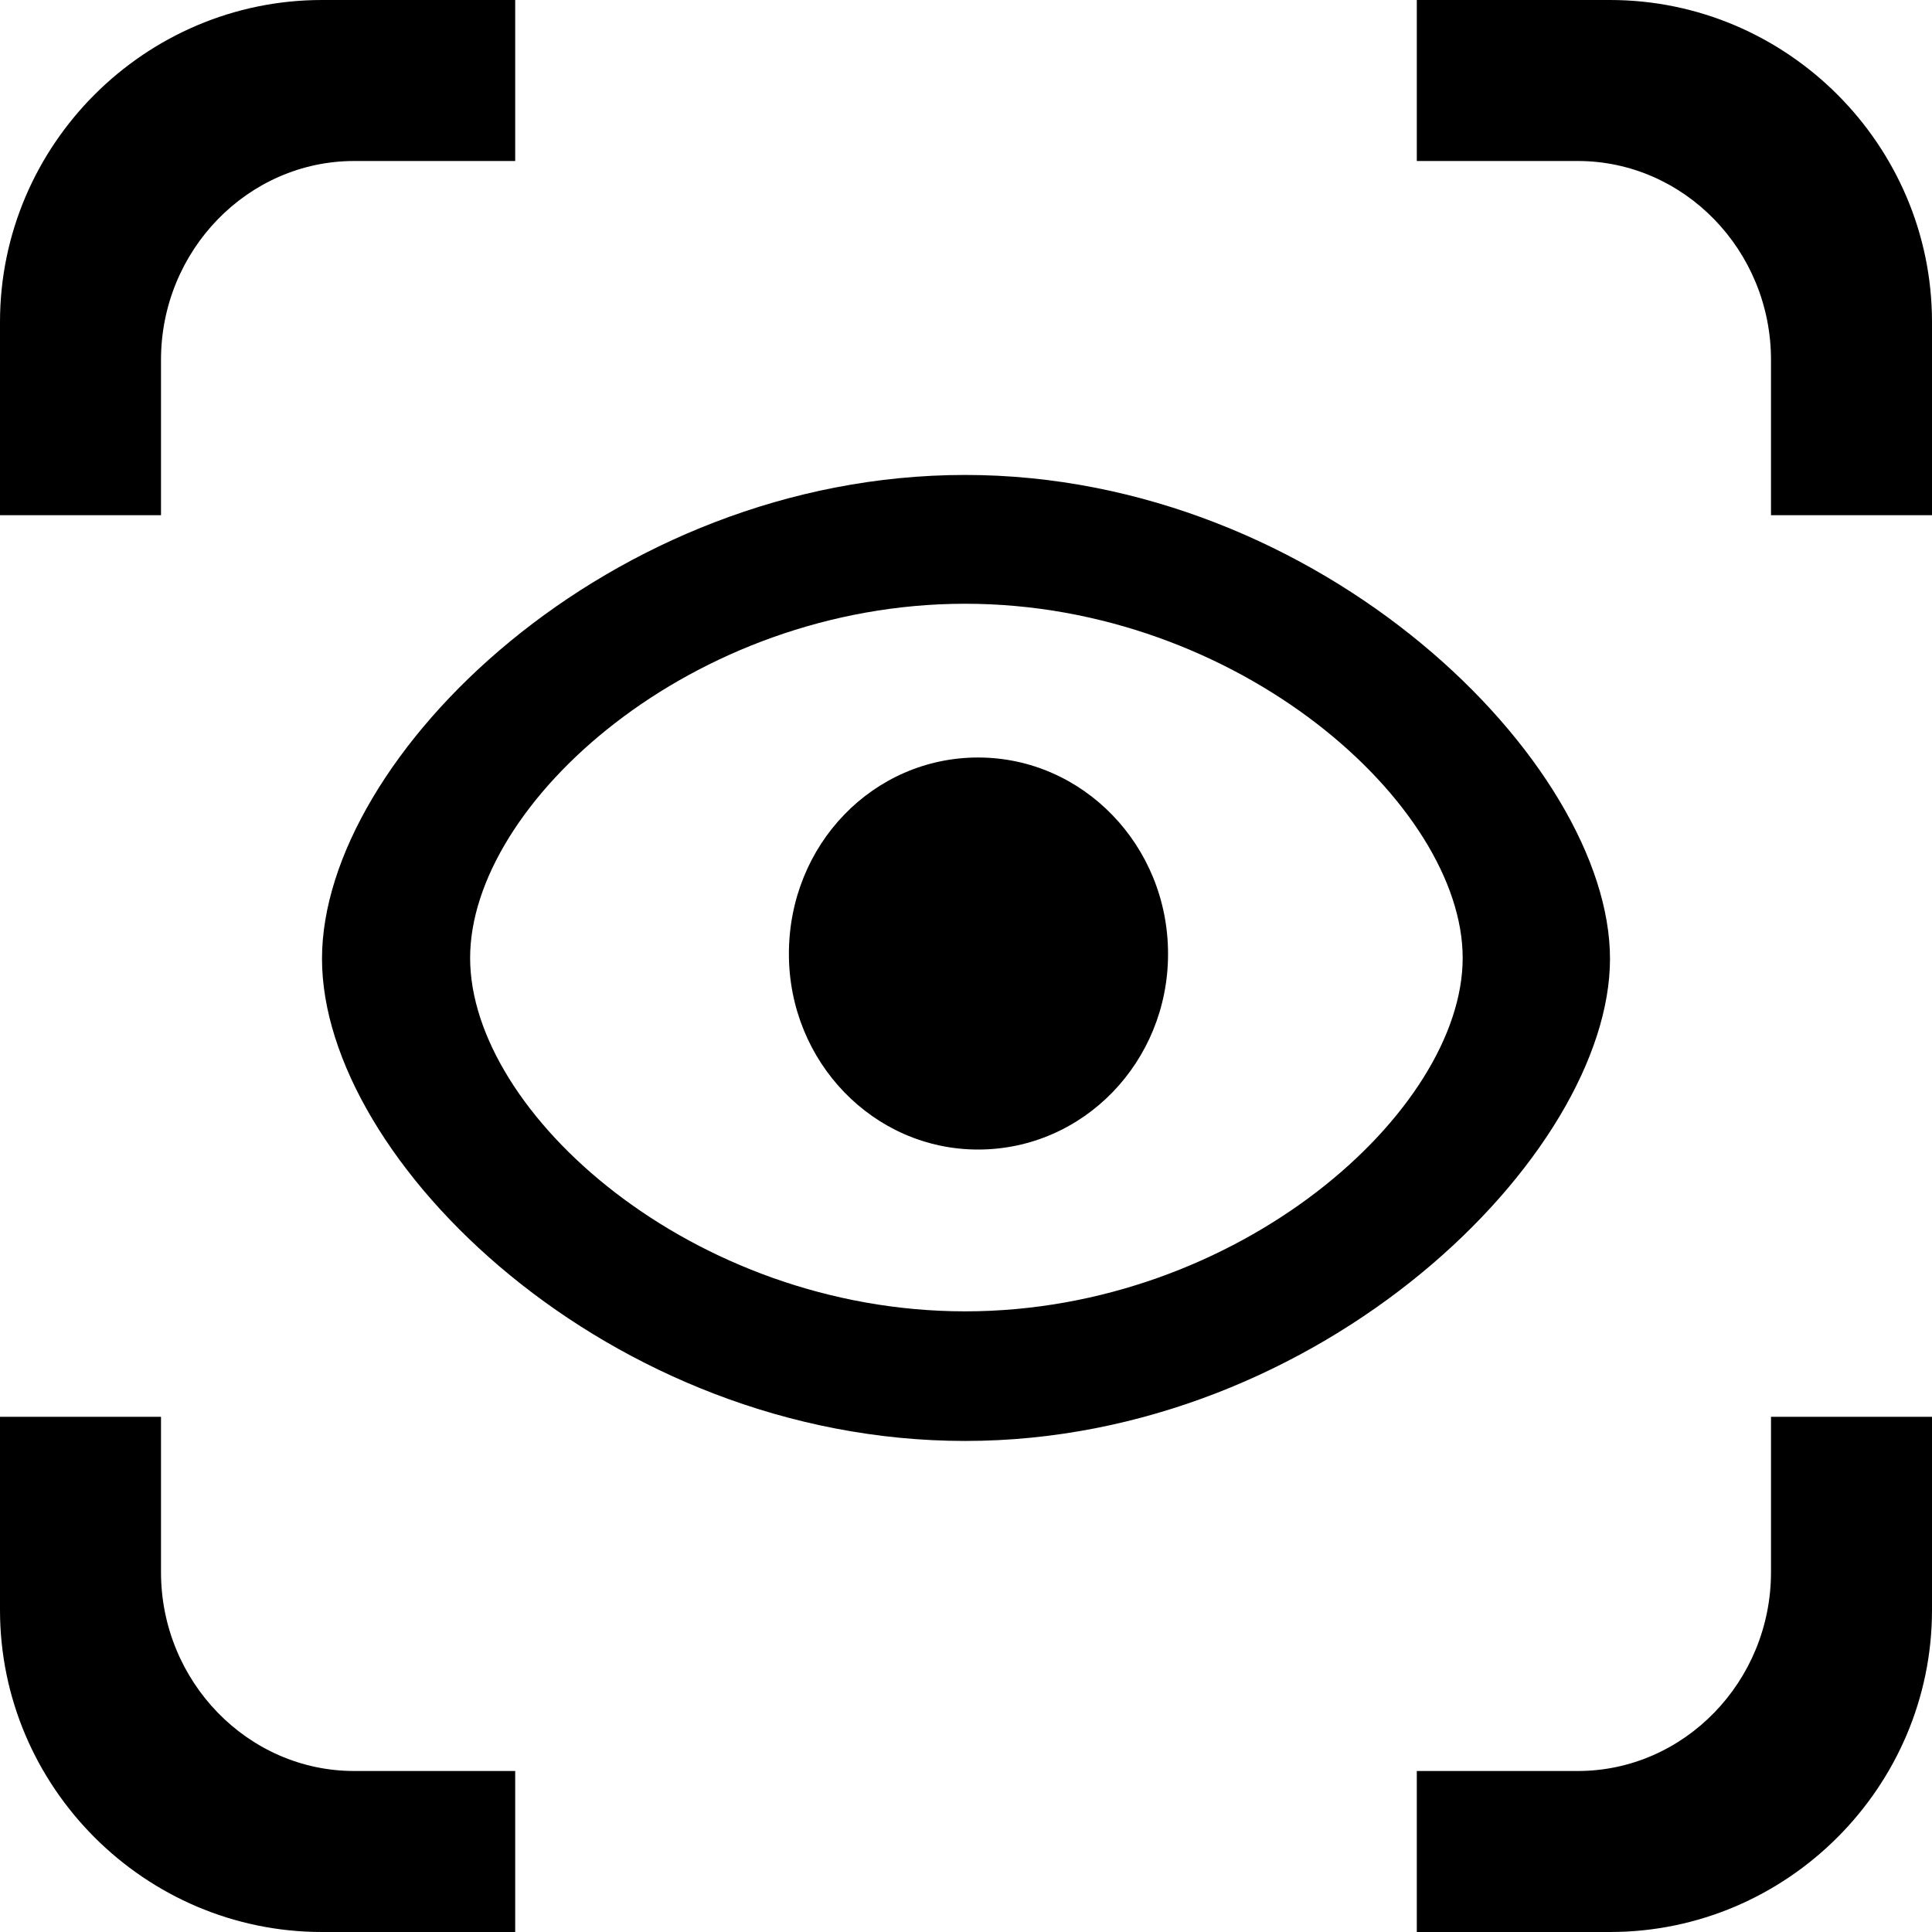 <?xml version="1.0" standalone="no"?><!DOCTYPE svg PUBLIC "-//W3C//DTD SVG 1.1//EN" "http://www.w3.org/Graphics/SVG/1.1/DTD/svg11.dtd"><svg t="1708583195790" class="icon" viewBox="0 0 1024 1024" version="1.1" xmlns="http://www.w3.org/2000/svg" p-id="2824" xmlns:xlink="http://www.w3.org/1999/xlink" width="200" height="200"><path d="M187.733 85.333h85.333V0H170.667C76.8 0 0 76.8 0 170.667v102.4h85.333V190.72C85.333 132.693 131.413 85.333 187.733 85.333zM853.333 0h-102.4v85.333h85.333c56.32 0 102.4 47.36 102.4 105.387V273.067h85.333V170.667c0-93.867-76.8-170.667-170.667-170.667zM1024 853.333v-102.4h-85.333v82.347c0 58.027-46.08 105.387-102.4 105.387h-85.333v85.333h102.4c93.867 0 170.667-76.8 170.667-170.667zM0 853.333c0 93.867 76.8 170.667 170.667 170.667h102.4v-85.333H187.733c-56.32 0-102.4-47.36-102.4-105.387V750.933H0v102.4z" p-id="2825"></path><path d="M518.4 401.493c-55.467 0-100.267 46.08-100.267 104.107 0 57.173 44.8 103.68 100.267 103.68 55.893 0 100.693-46.507 100.693-103.68 0-57.6-45.227-104.107-100.693-104.107z" p-id="2826"></path><path d="M511.573 251.733C323.413 251.733 170.667 401.067 170.667 508.16S323.413 763.733 511.573 763.733c189.013 0 341.76-151.893 341.76-255.573 0-103.68-152.747-256.427-341.76-256.427z m0 443.307c-144.213 0-262.4-104.96-262.4-187.307 0-81.92 117.76-187.733 262.4-187.733 145.067 0 263.68 106.667 263.68 187.733s-118.613 187.307-263.68 187.307z" p-id="2827"></path></svg>